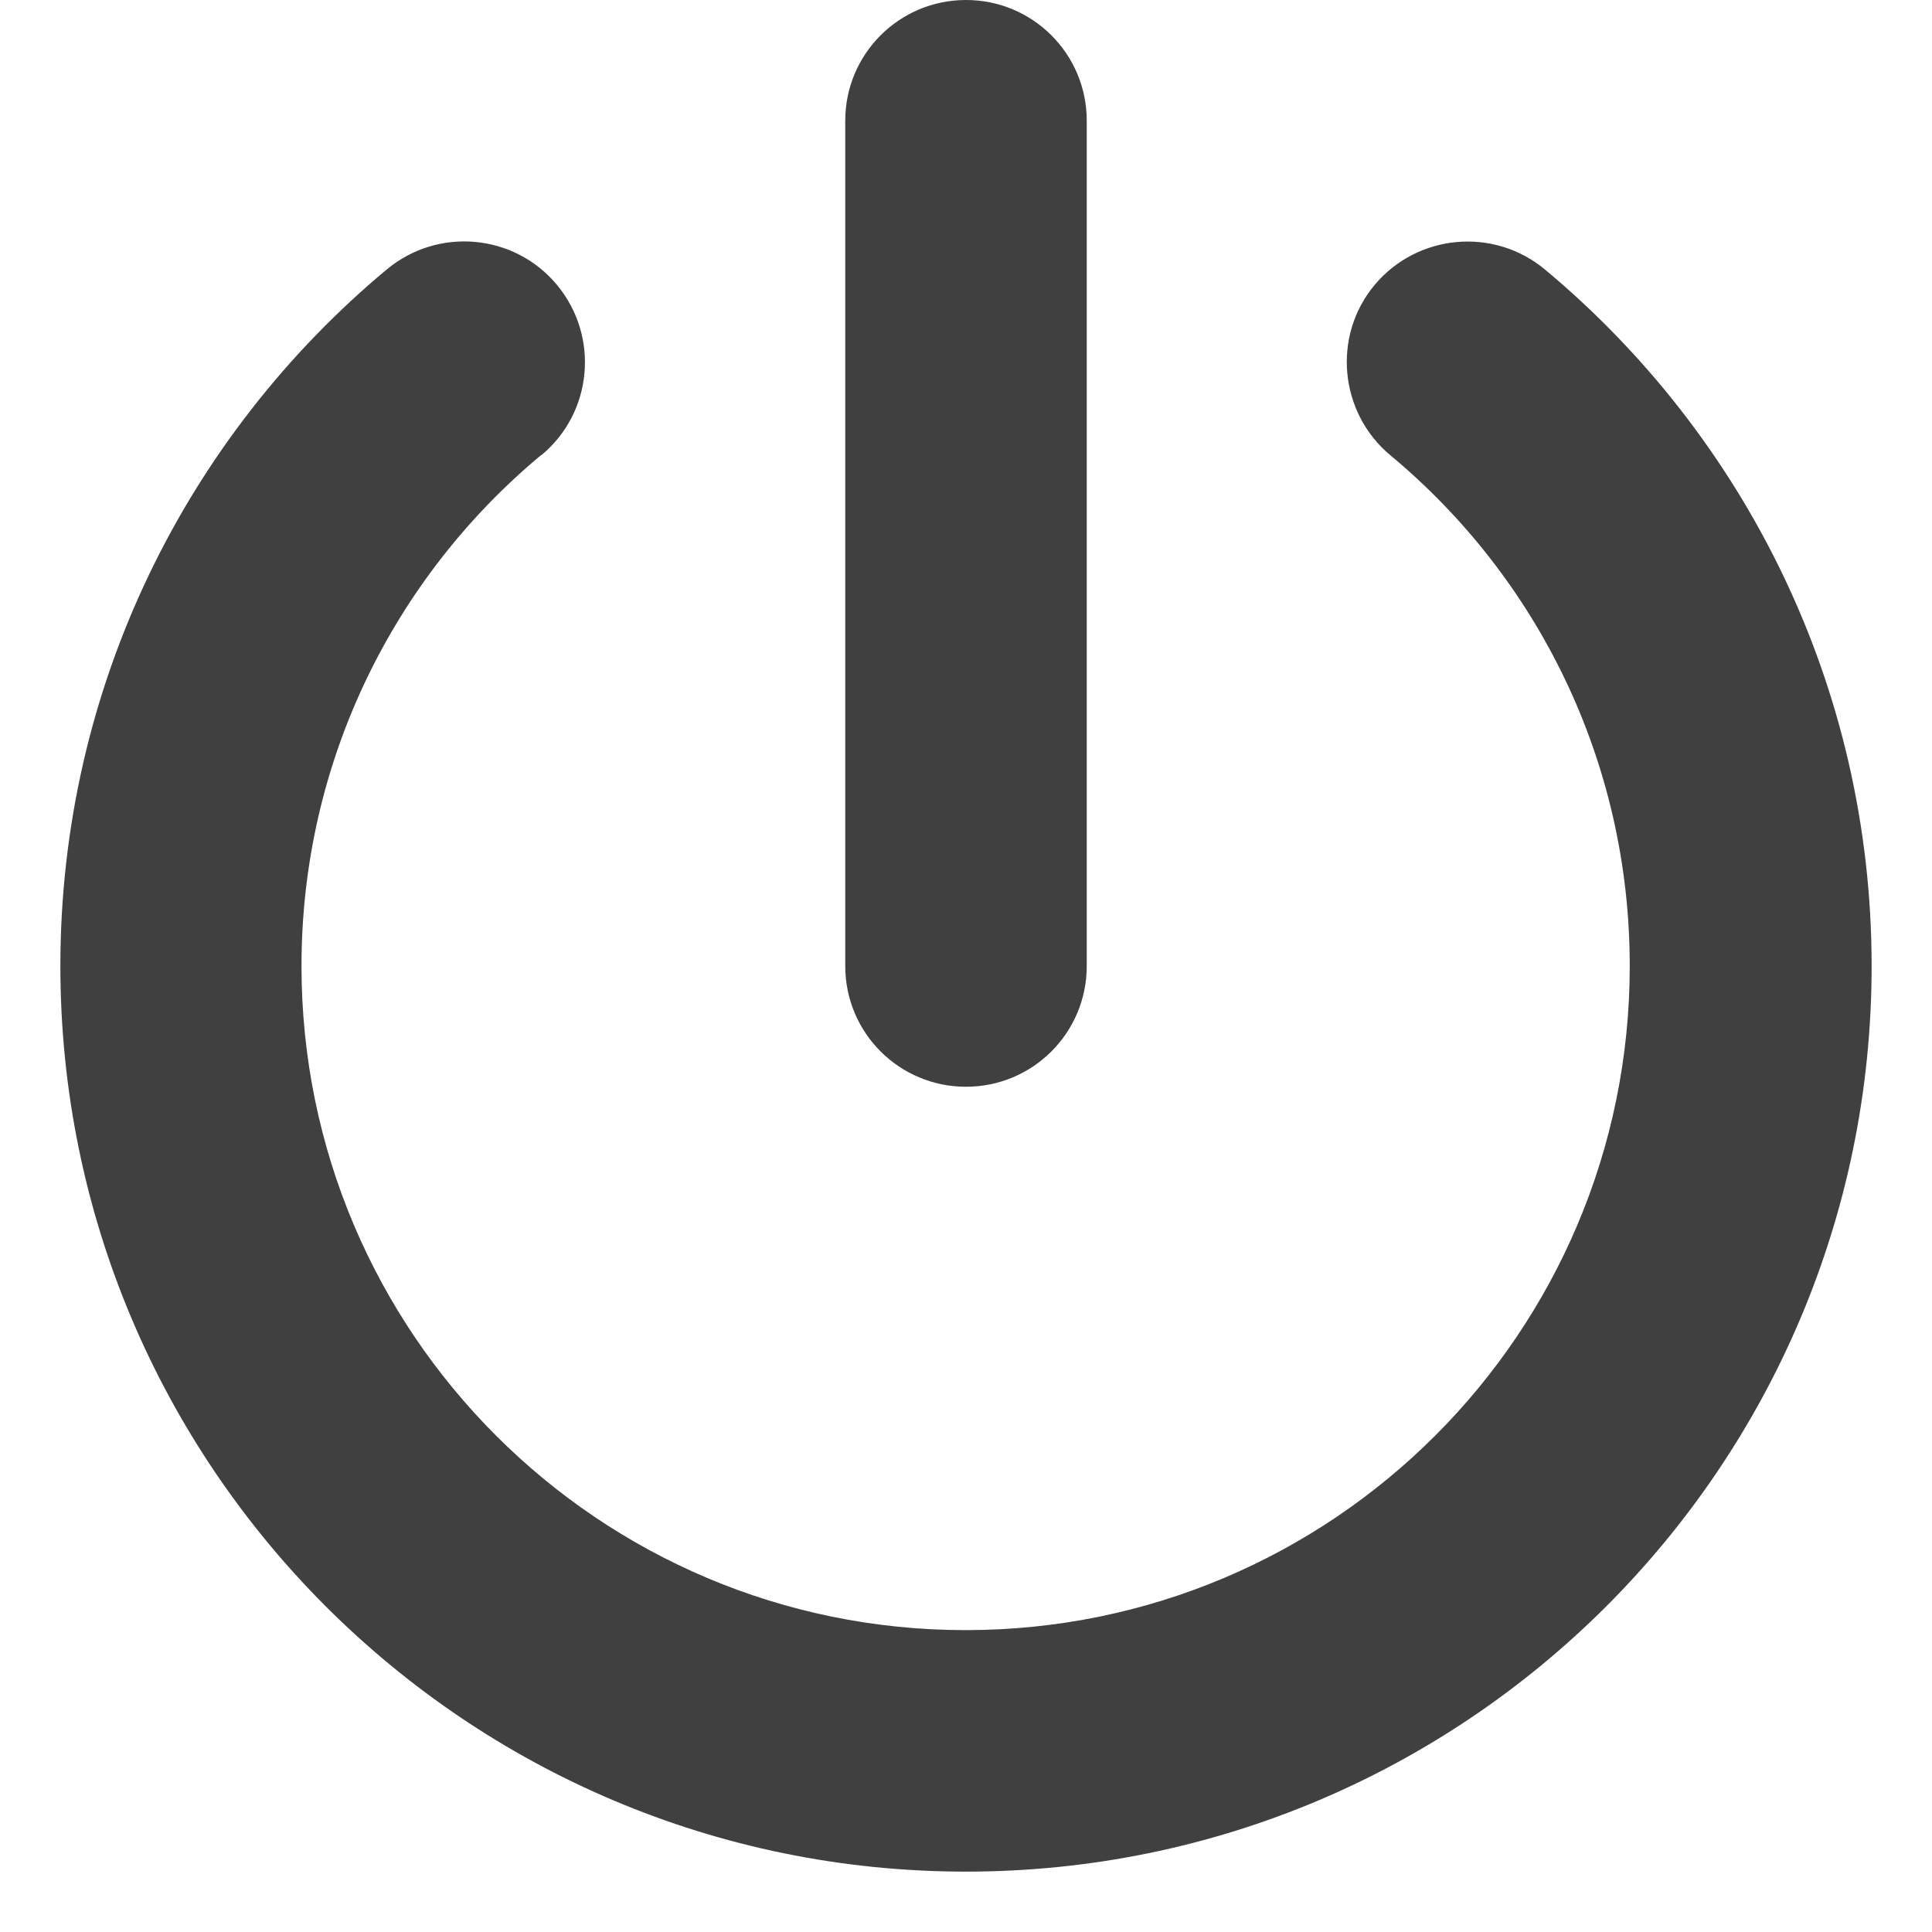 <svg xmlns="http://www.w3.org/2000/svg" width="32" height="32" viewBox="0 0 512 512"><path fill="#404040" d="M288 32c0-17.7-14.3-32-32-32s-32 14.3-32 32v224c0 17.7 14.3 32 32 32s32-14.3 32-32V32zm-144.5 88.6c13.6-11.3 15.4-31.5 4.1-45.1s-31.5-15.4-45.1-4.1C49.7 115.4 16 181.8 16 256c0 132.5 107.5 240 240 240s240-107.5 240-240c0-74.2-33.8-140.6-86.6-184.6c-13.6-11.3-33.8-9.4-45.1 4.1s-9.4 33.8 4.1 45.1c38.9 32.3 63.5 81 63.5 135.4c0 97.2-78.8 176-176 176s-176-78.8-176-176c0-54.4 24.7-103.1 63.5-135.4z"/></svg>